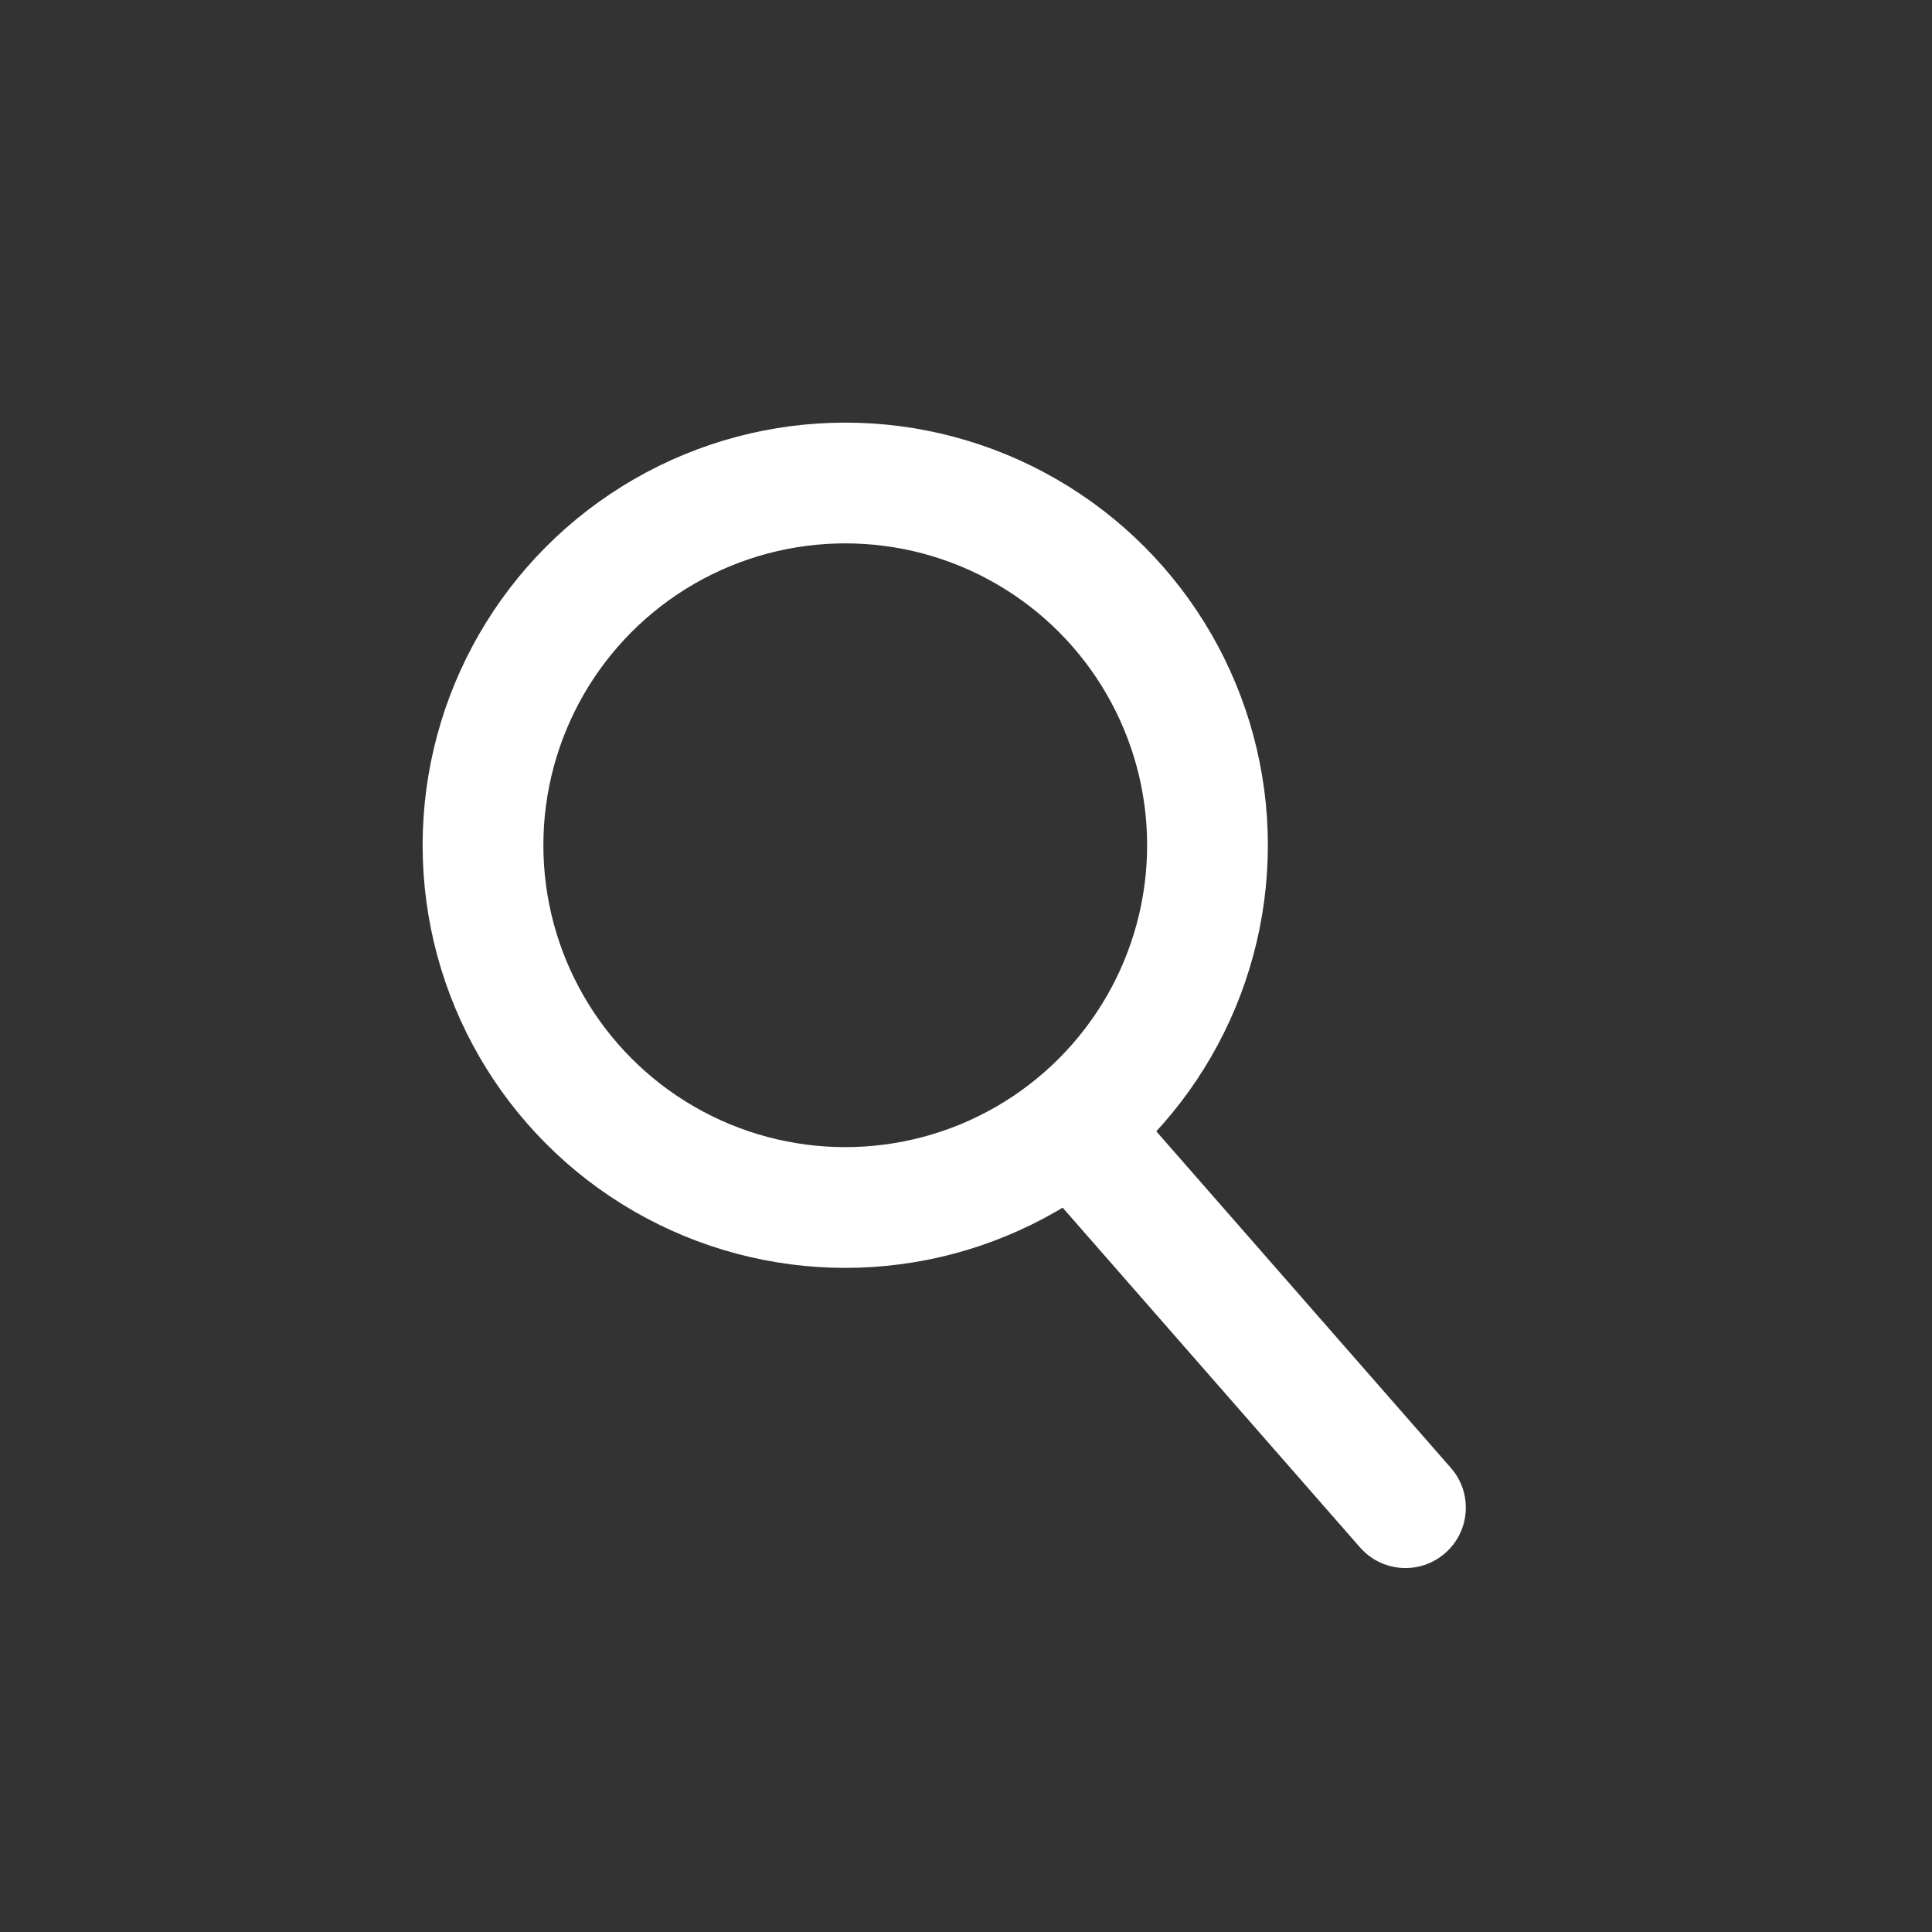 <svg width="32" height="32" viewBox="0 0 32 32" fill="none" xmlns="http://www.w3.org/2000/svg">
<rect x="0" y="0" width="32" height="32" fill="#333333" stroke="none"/>
<path d="M17 19.316L18.505 17.999L24.031 24.313C24.395 24.728 24.353 25.36 23.937 25.724C23.522 26.088 22.89 26.046 22.526 25.63L17 19.316Z" fill="white"/>
<circle cx="14" cy="14" r="6" stroke="white" stroke-width="2"/>
</svg>
